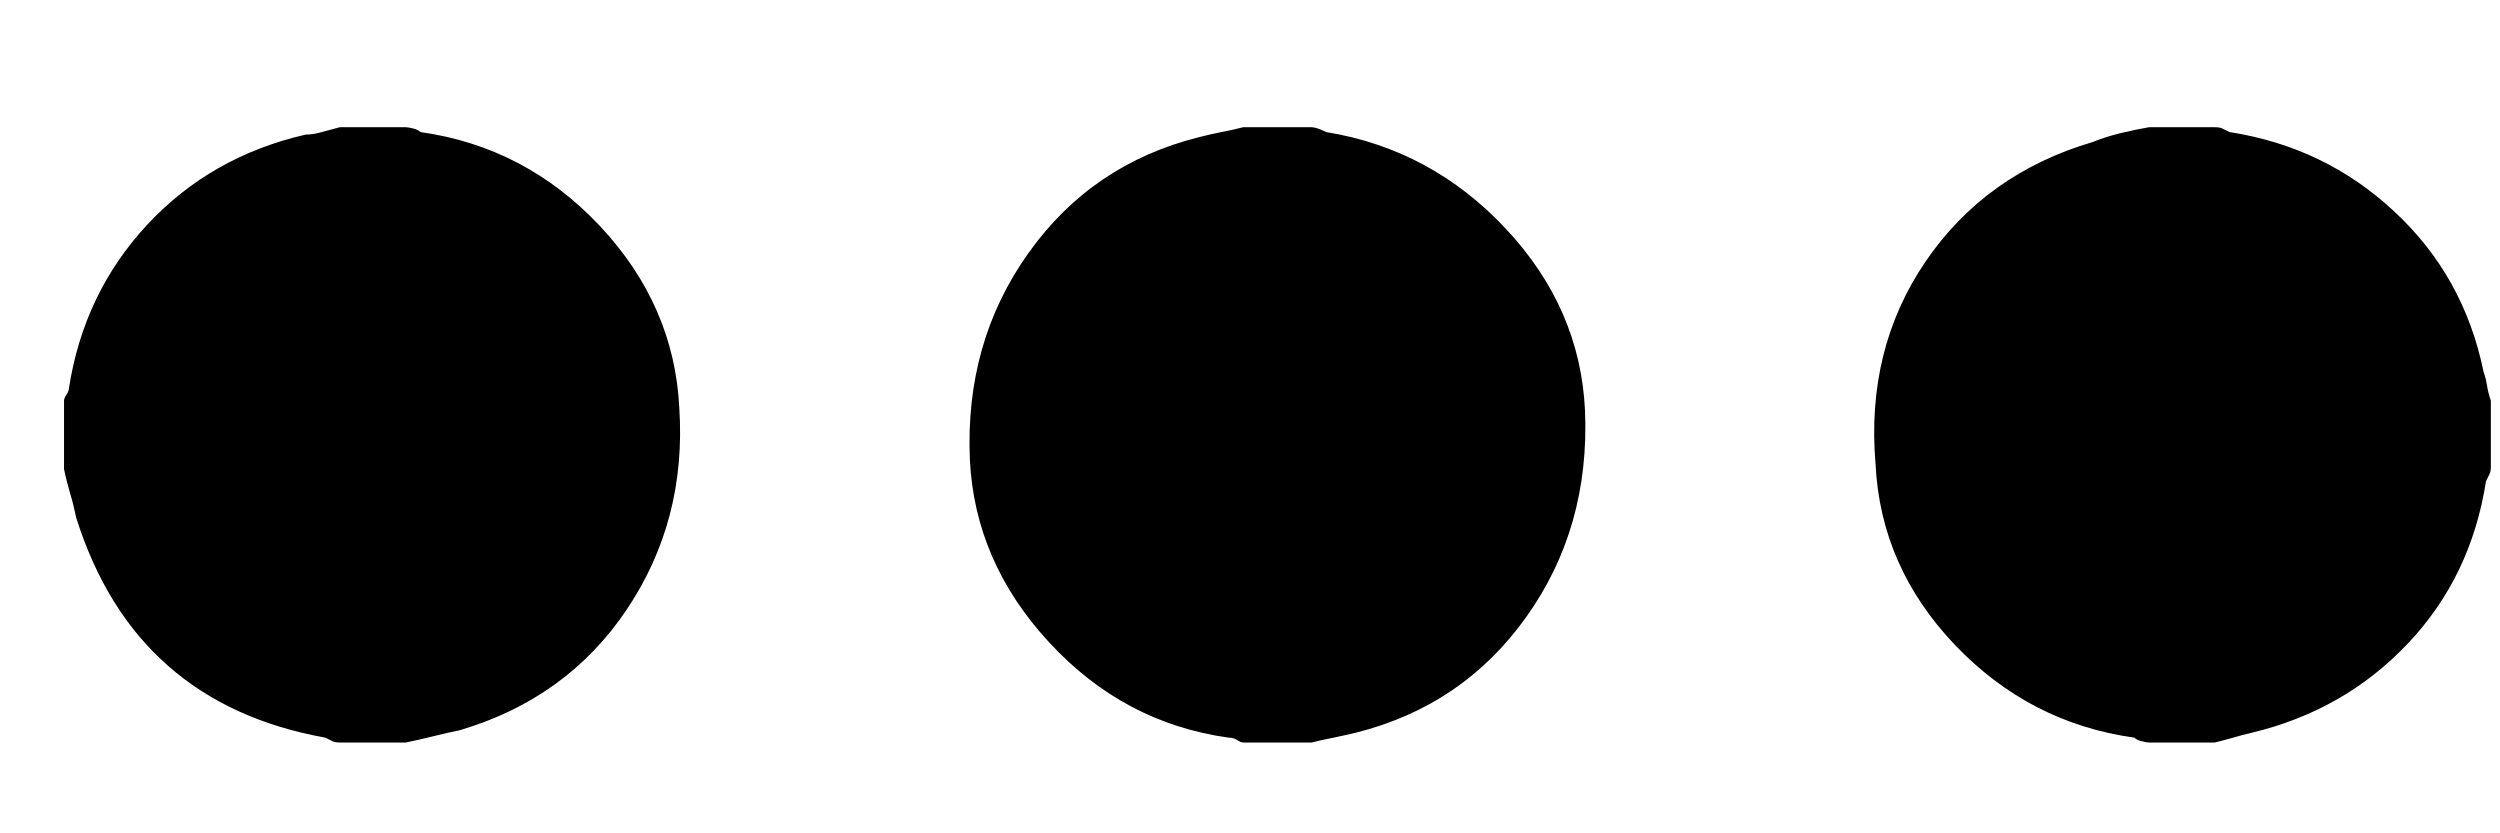 <?xml version="1.0" encoding="UTF-8"?>
<svg width="18px" height="6px" viewBox="0 0 18 6" version="1.1" xmlns="http://www.w3.org/2000/svg" xmlns:xlink="http://www.w3.org/1999/xlink">
    <!-- Generator: Sketch 49.2 (51160) - http://www.bohemiancoding.com/sketch -->
    <title></title>
    <desc>Created with Sketch.</desc>
    <defs></defs>
    <g id="Screen" stroke="none" stroke-width="1" fill="none" fill-rule="evenodd">
        <g id="Product-List" transform="translate(-493, -204)" fill="#000000">
            <g id="Content" transform="translate(106, 184)">
                <g id="profile">
                    <path d="M402.947,25.346 L402.473,25.346 C402.461,25.346 402.444,25.343 402.42,25.337 C402.397,25.331 402.379,25.323 402.367,25.311 C401.864,25.241 401.433,25.018 401.075,24.643 C400.718,24.268 400.528,23.834 400.504,23.342 C400.457,22.791 400.577,22.305 400.864,21.883 C401.152,21.461 401.553,21.174 402.069,21.022 C402.127,20.998 402.192,20.978 402.262,20.96 C402.332,20.943 402.403,20.928 402.473,20.916 L402.947,20.916 C402.971,20.916 402.989,20.919 403,20.925 L403.053,20.951 C403.51,21.022 403.906,21.212 404.239,21.523 C404.573,21.833 404.787,22.217 404.881,22.674 C404.893,22.709 404.902,22.744 404.907,22.78 C404.913,22.815 404.922,22.85 404.934,22.885 L404.934,23.36 C404.934,23.383 404.931,23.401 404.925,23.412 L404.899,23.465 C404.828,23.922 404.641,24.312 404.336,24.634 C404.031,24.956 403.656,25.17 403.211,25.276 C403.164,25.287 403.12,25.299 403.079,25.311 C403.038,25.323 402.994,25.334 402.947,25.346 Z M389.447,20.916 L389.922,20.916 C389.934,20.916 389.951,20.919 389.975,20.925 C389.998,20.931 390.016,20.94 390.028,20.951 C390.531,21.022 390.962,21.247 391.32,21.628 C391.677,22.009 391.867,22.446 391.891,22.938 C391.926,23.477 391.8,23.96 391.513,24.388 C391.226,24.816 390.824,25.106 390.309,25.258 C390.25,25.27 390.186,25.284 390.115,25.302 C390.045,25.32 389.981,25.334 389.922,25.346 L389.447,25.346 C389.424,25.346 389.406,25.343 389.395,25.337 L389.342,25.311 C388.885,25.229 388.507,25.056 388.208,24.792 C387.909,24.529 387.69,24.174 387.549,23.729 C387.537,23.67 387.523,23.612 387.505,23.553 C387.488,23.494 387.473,23.436 387.461,23.377 L387.461,22.885 C387.461,22.873 387.467,22.859 387.479,22.841 C387.49,22.824 387.496,22.809 387.496,22.797 C387.567,22.34 387.754,21.948 388.059,21.619 C388.364,21.291 388.744,21.074 389.201,20.969 C389.237,20.969 389.275,20.963 389.316,20.951 C389.357,20.94 389.401,20.928 389.447,20.916 Z M395.951,20.916 L396.444,20.916 C396.455,20.916 396.47,20.919 396.488,20.925 C396.505,20.931 396.526,20.94 396.549,20.951 C397.053,21.033 397.484,21.265 397.841,21.646 C398.198,22.027 398.389,22.463 398.412,22.955 C398.436,23.518 398.295,24.013 397.99,24.441 C397.686,24.868 397.276,25.147 396.76,25.276 C396.713,25.287 396.66,25.299 396.602,25.311 C396.543,25.323 396.49,25.334 396.444,25.346 L395.951,25.346 C395.94,25.346 395.925,25.34 395.907,25.328 C395.89,25.317 395.869,25.311 395.846,25.311 C395.342,25.241 394.911,25.012 394.554,24.625 C394.197,24.239 394.006,23.799 393.983,23.307 C393.959,22.744 394.1,22.249 394.405,21.822 C394.709,21.394 395.119,21.116 395.635,20.987 C395.682,20.975 395.735,20.963 395.793,20.951 C395.852,20.94 395.905,20.928 395.951,20.916 Z" id=""></path>
                </g>
            </g>
        </g>
    </g>
</svg>